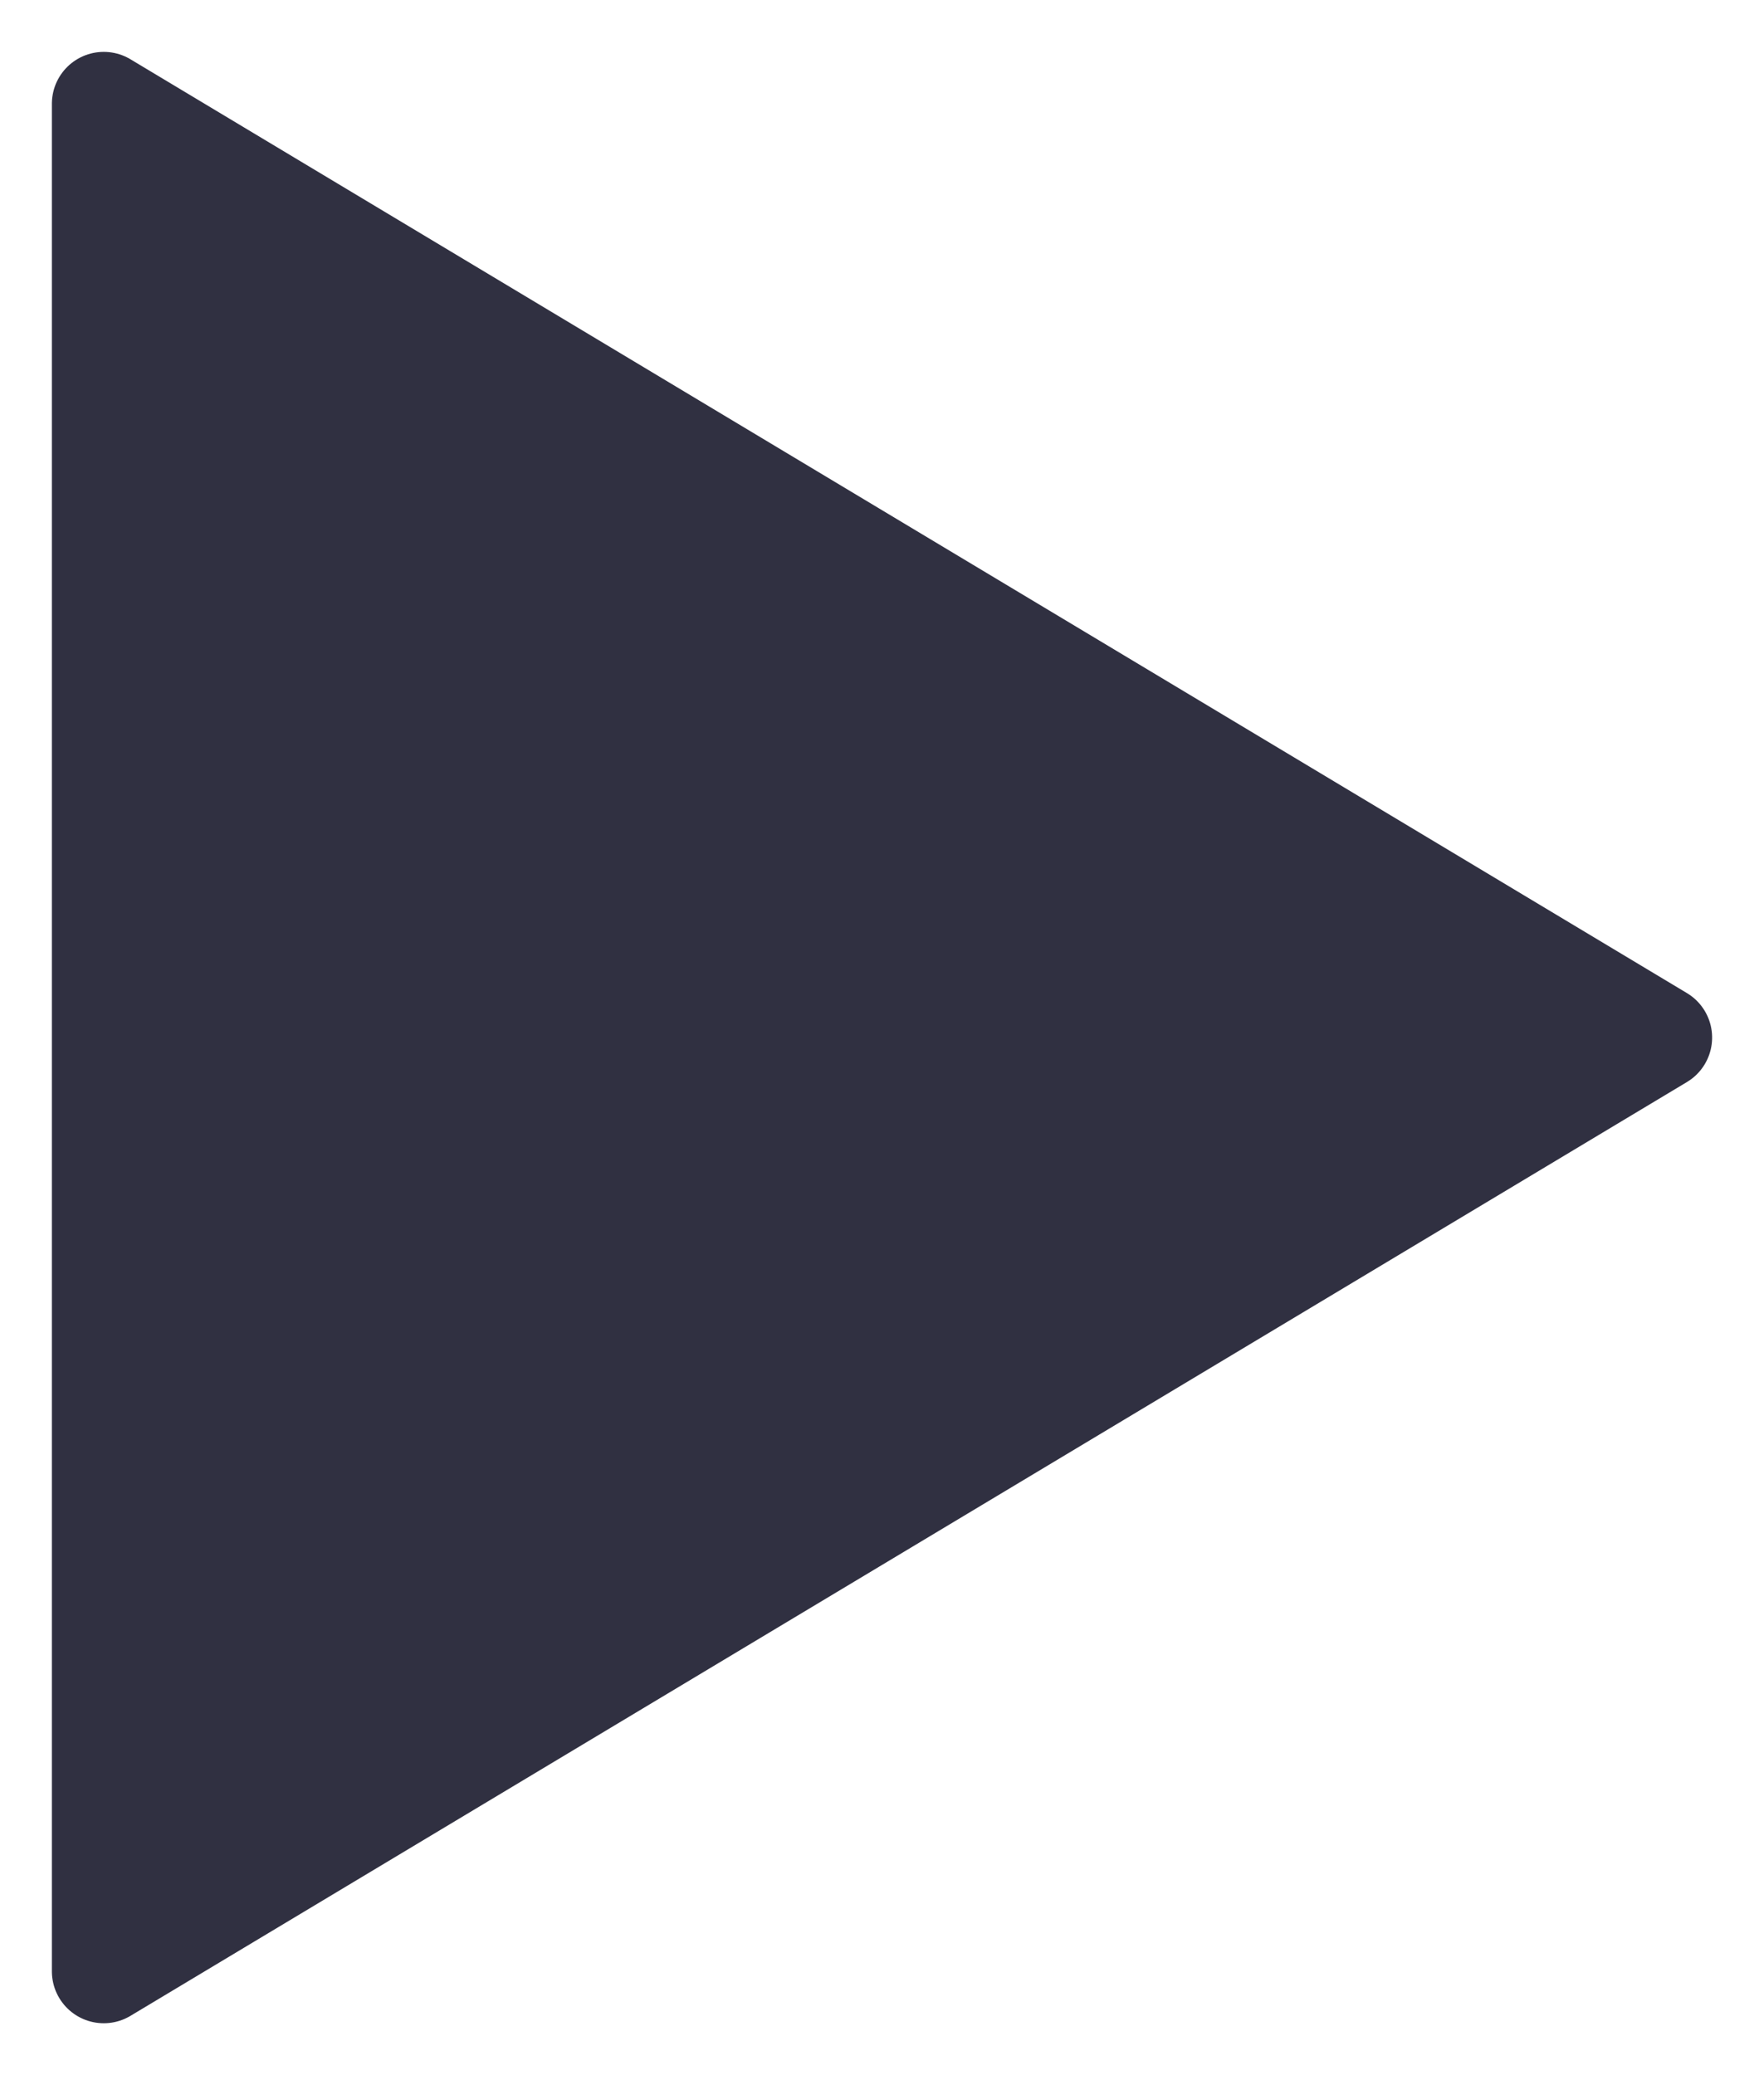 <?xml version="1.0" encoding="UTF-8" standalone="no"?>
<svg width="17px" height="20px" viewBox="0 0 17 20" version="1.1" xmlns="http://www.w3.org/2000/svg" xmlns:xlink="http://www.w3.org/1999/xlink">
    <!-- Generator: Sketch 39.1 (31720) - http://www.bohemiancoding.com/sketch -->
    <title>play-arrow</title>
    <desc>Created with Sketch.</desc>
    <defs></defs>
    <g id="Welcome" stroke="none" stroke-width="1" fill="none" fill-rule="evenodd" stroke-linecap="round" stroke-linejoin="round">
        <g id="play-arrow" stroke="#303041" fill="#303041">
            <polygon id="Triangle" transform="translate(8.5, 10) rotate(90) translate(-8.5, -10) " points="8.5 2.5 17.5 17.5 -0.5 17.5"></polygon>
        </g>
    </g>
</svg>